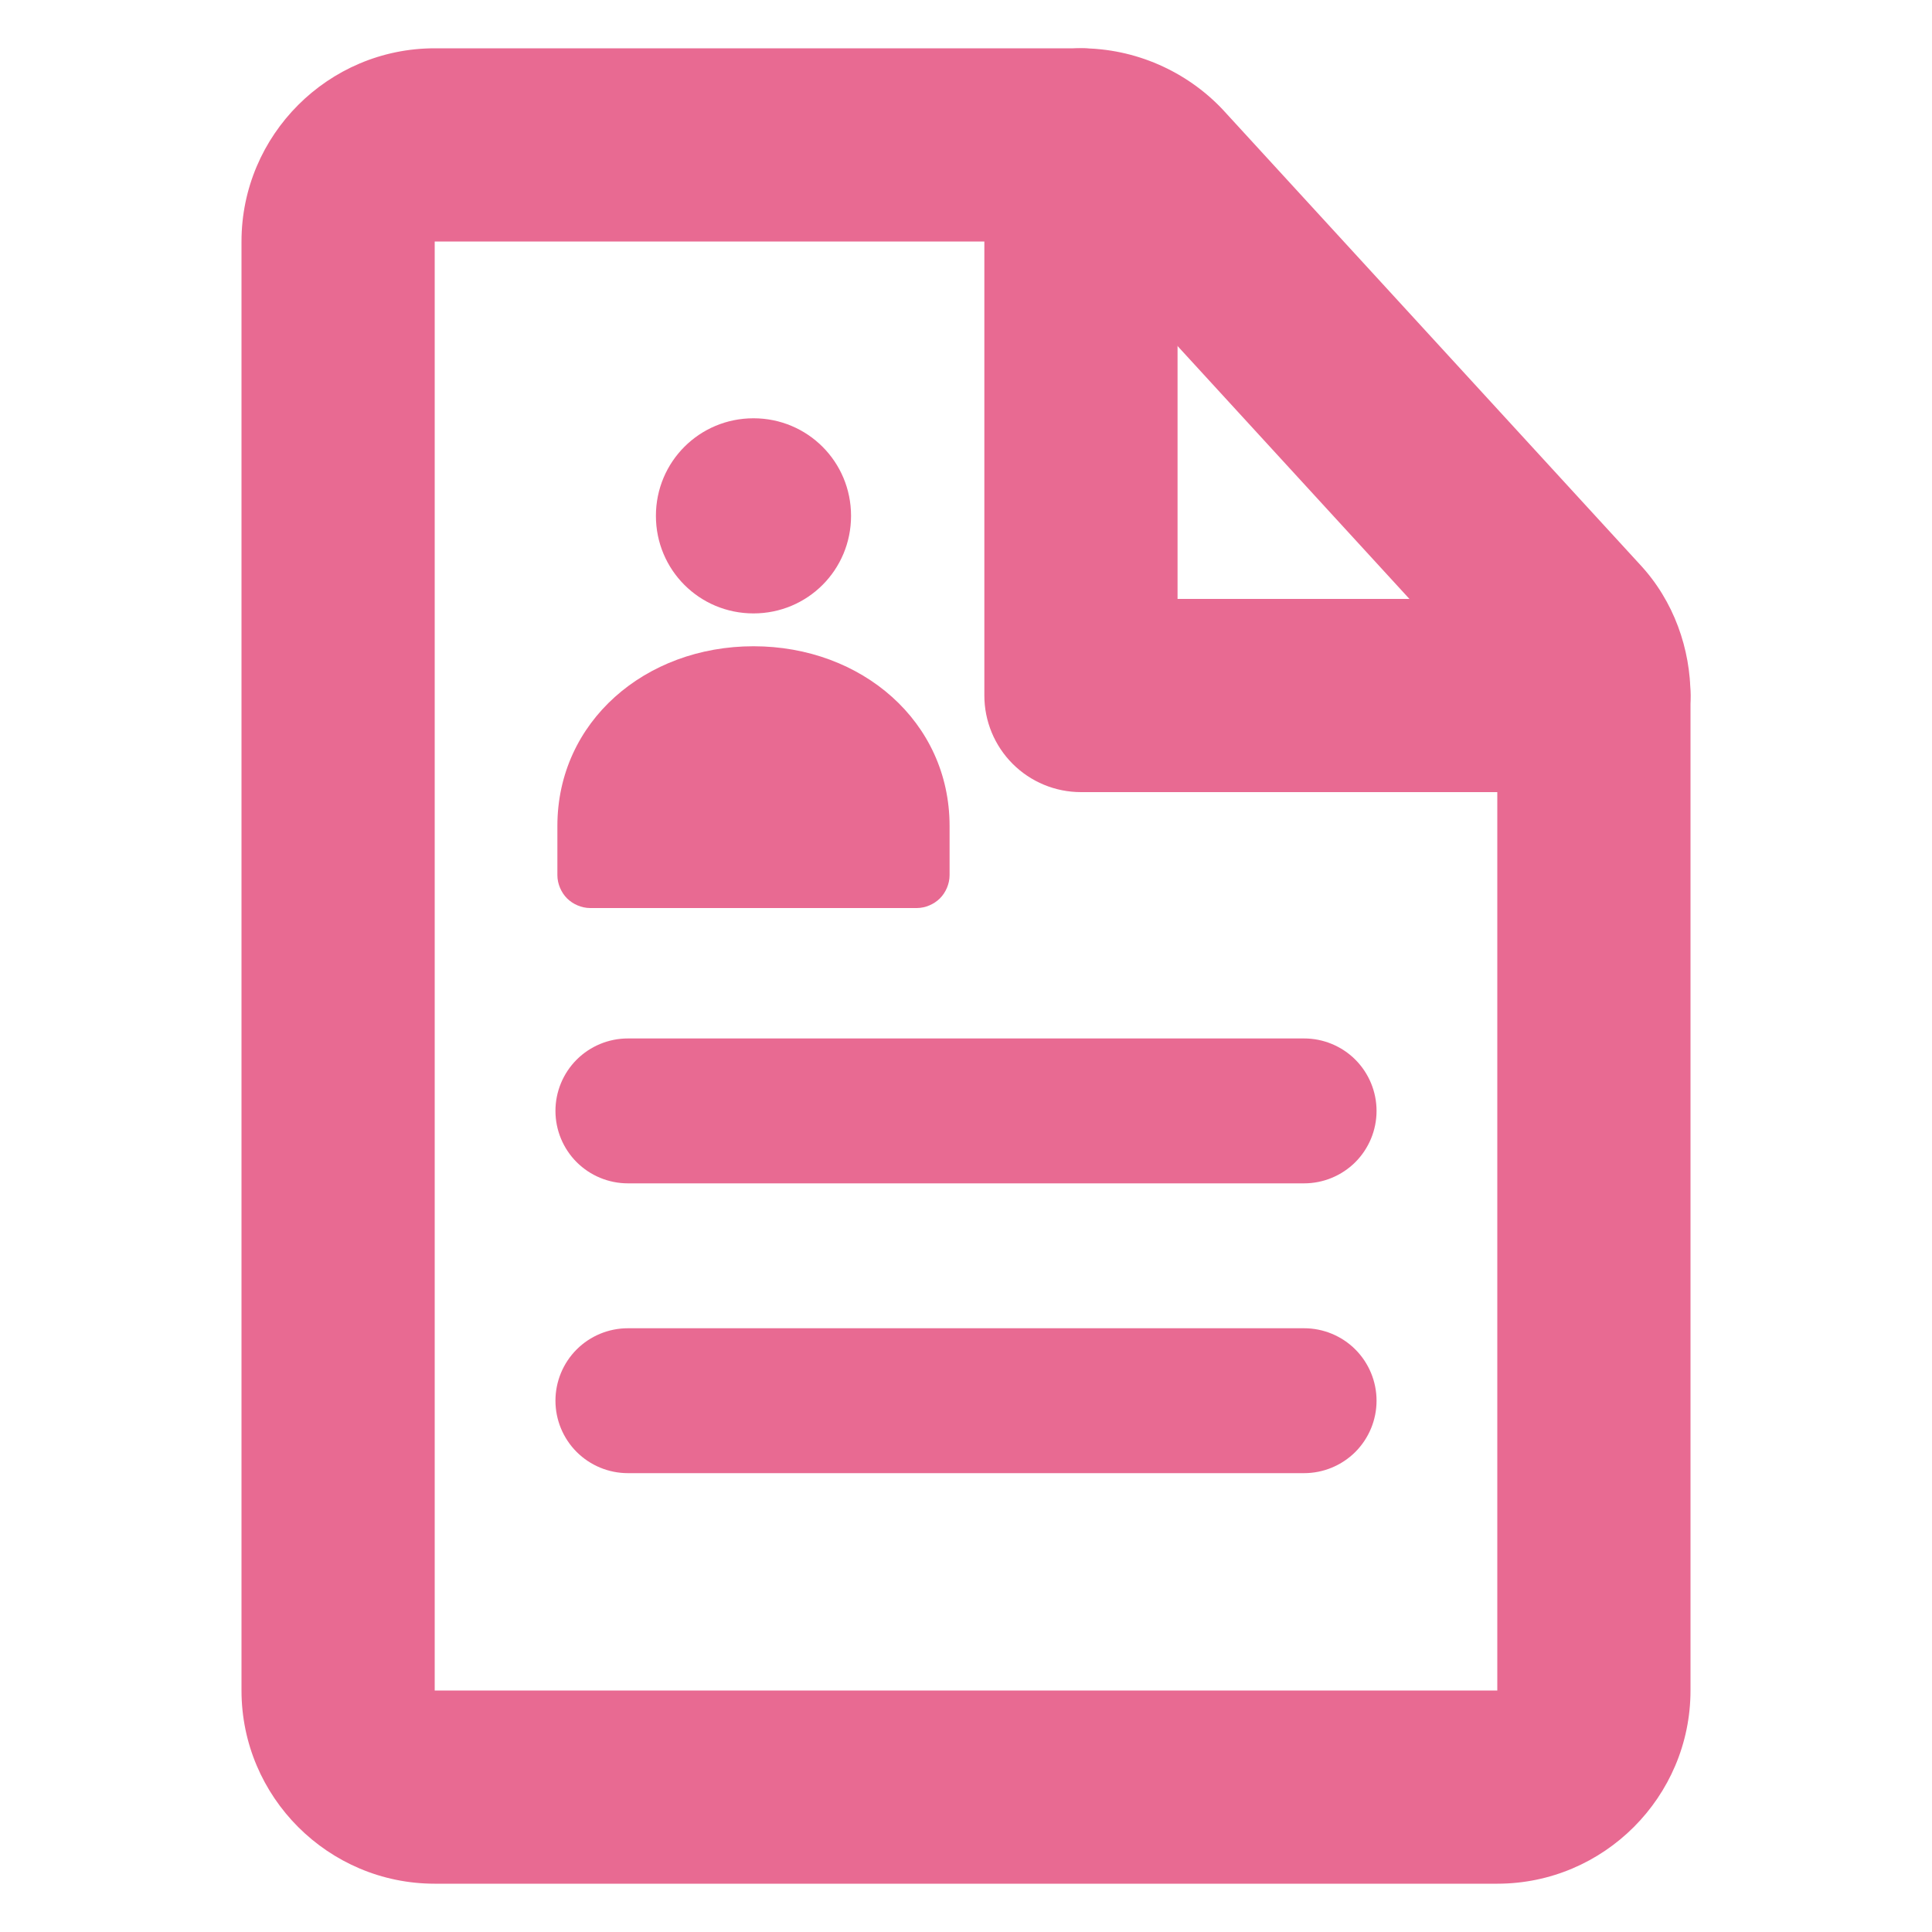 <svg width="38" height="38" viewBox="0 0 38 38" fill="none" xmlns="http://www.w3.org/2000/svg">
<path d="M14.82 12.065C15.884 12.065 16.739 11.21 16.739 10.146C16.739 9.082 15.884 8.227 14.82 8.227C13.756 8.227 12.901 9.082 12.901 10.146C12.901 11.21 13.756 12.065 14.82 12.065Z" fill="#E86A92"/>
<path fill-rule="evenodd" clip-rule="evenodd" d="M18.677 16.245C18.677 14.193 16.948 12.711 14.82 12.711C12.692 12.711 10.963 14.193 10.963 16.245V17.214C10.963 17.385 11.039 17.556 11.153 17.67C11.267 17.784 11.438 17.86 11.609 17.86H18.031C18.202 17.86 18.373 17.784 18.487 17.67C18.601 17.556 18.677 17.385 18.677 17.214V16.245ZM10.925 21.85C10.925 21.472 11.075 21.11 11.342 20.842C11.61 20.575 11.972 20.425 12.35 20.425H25.65C26.028 20.425 26.39 20.575 26.658 20.842C26.925 21.11 27.075 21.472 27.075 21.85C27.075 22.228 26.925 22.59 26.658 22.858C26.39 23.125 26.028 23.275 25.65 23.275H12.35C11.972 23.275 11.61 23.125 11.342 22.858C11.075 22.59 10.925 22.228 10.925 21.85ZM10.925 27.55C10.925 27.172 11.075 26.81 11.342 26.542C11.61 26.275 11.972 26.125 12.35 26.125H25.65C26.028 26.125 26.39 26.275 26.658 26.542C26.925 26.81 27.075 27.172 27.075 27.55C27.075 27.928 26.925 28.29 26.658 28.558C26.39 28.825 26.028 28.975 25.65 28.975H12.35C11.972 28.975 11.61 28.825 11.342 28.558C11.075 28.29 10.925 27.928 10.925 27.55Z" fill="#E86A92"/>
<path fill-rule="evenodd" clip-rule="evenodd" d="M4.75 4.75C4.75 2.656 6.456 0.95 8.55 0.95H21.261C22.329 0.95 23.336 1.402 24.044 2.149L24.056 2.162L32.249 11.096C32.931 11.824 33.25 12.776 33.25 13.68V33.25C33.25 35.344 31.544 37.05 29.45 37.05H8.55C6.456 37.05 4.75 35.344 4.75 33.25V4.75ZM21.259 4.75H8.55V33.25H29.45V13.665L21.288 4.763L21.282 4.761C21.275 4.756 21.267 4.752 21.259 4.75Z" fill="#E86A92"/>
<path fill-rule="evenodd" clip-rule="evenodd" d="M21.261 0.95C21.765 0.95 22.248 1.15 22.605 1.506C22.961 1.863 23.161 2.346 23.161 2.85V11.78H31.35C31.599 11.78 31.846 11.829 32.077 11.925C32.308 12.02 32.517 12.16 32.694 12.336C32.87 12.513 33.01 12.722 33.105 12.953C33.201 13.183 33.25 13.43 33.25 13.68C33.25 13.93 33.201 14.177 33.105 14.407C33.01 14.638 32.87 14.847 32.694 15.024C32.517 15.2 32.308 15.34 32.077 15.435C31.846 15.531 31.599 15.58 31.35 15.58H21.261C20.757 15.58 20.274 15.38 19.918 15.024C19.561 14.667 19.361 14.184 19.361 13.68V2.85C19.361 2.346 19.561 1.863 19.918 1.506C20.274 1.15 20.757 0.95 21.261 0.95Z" fill="#E86A92"/>
</svg>
